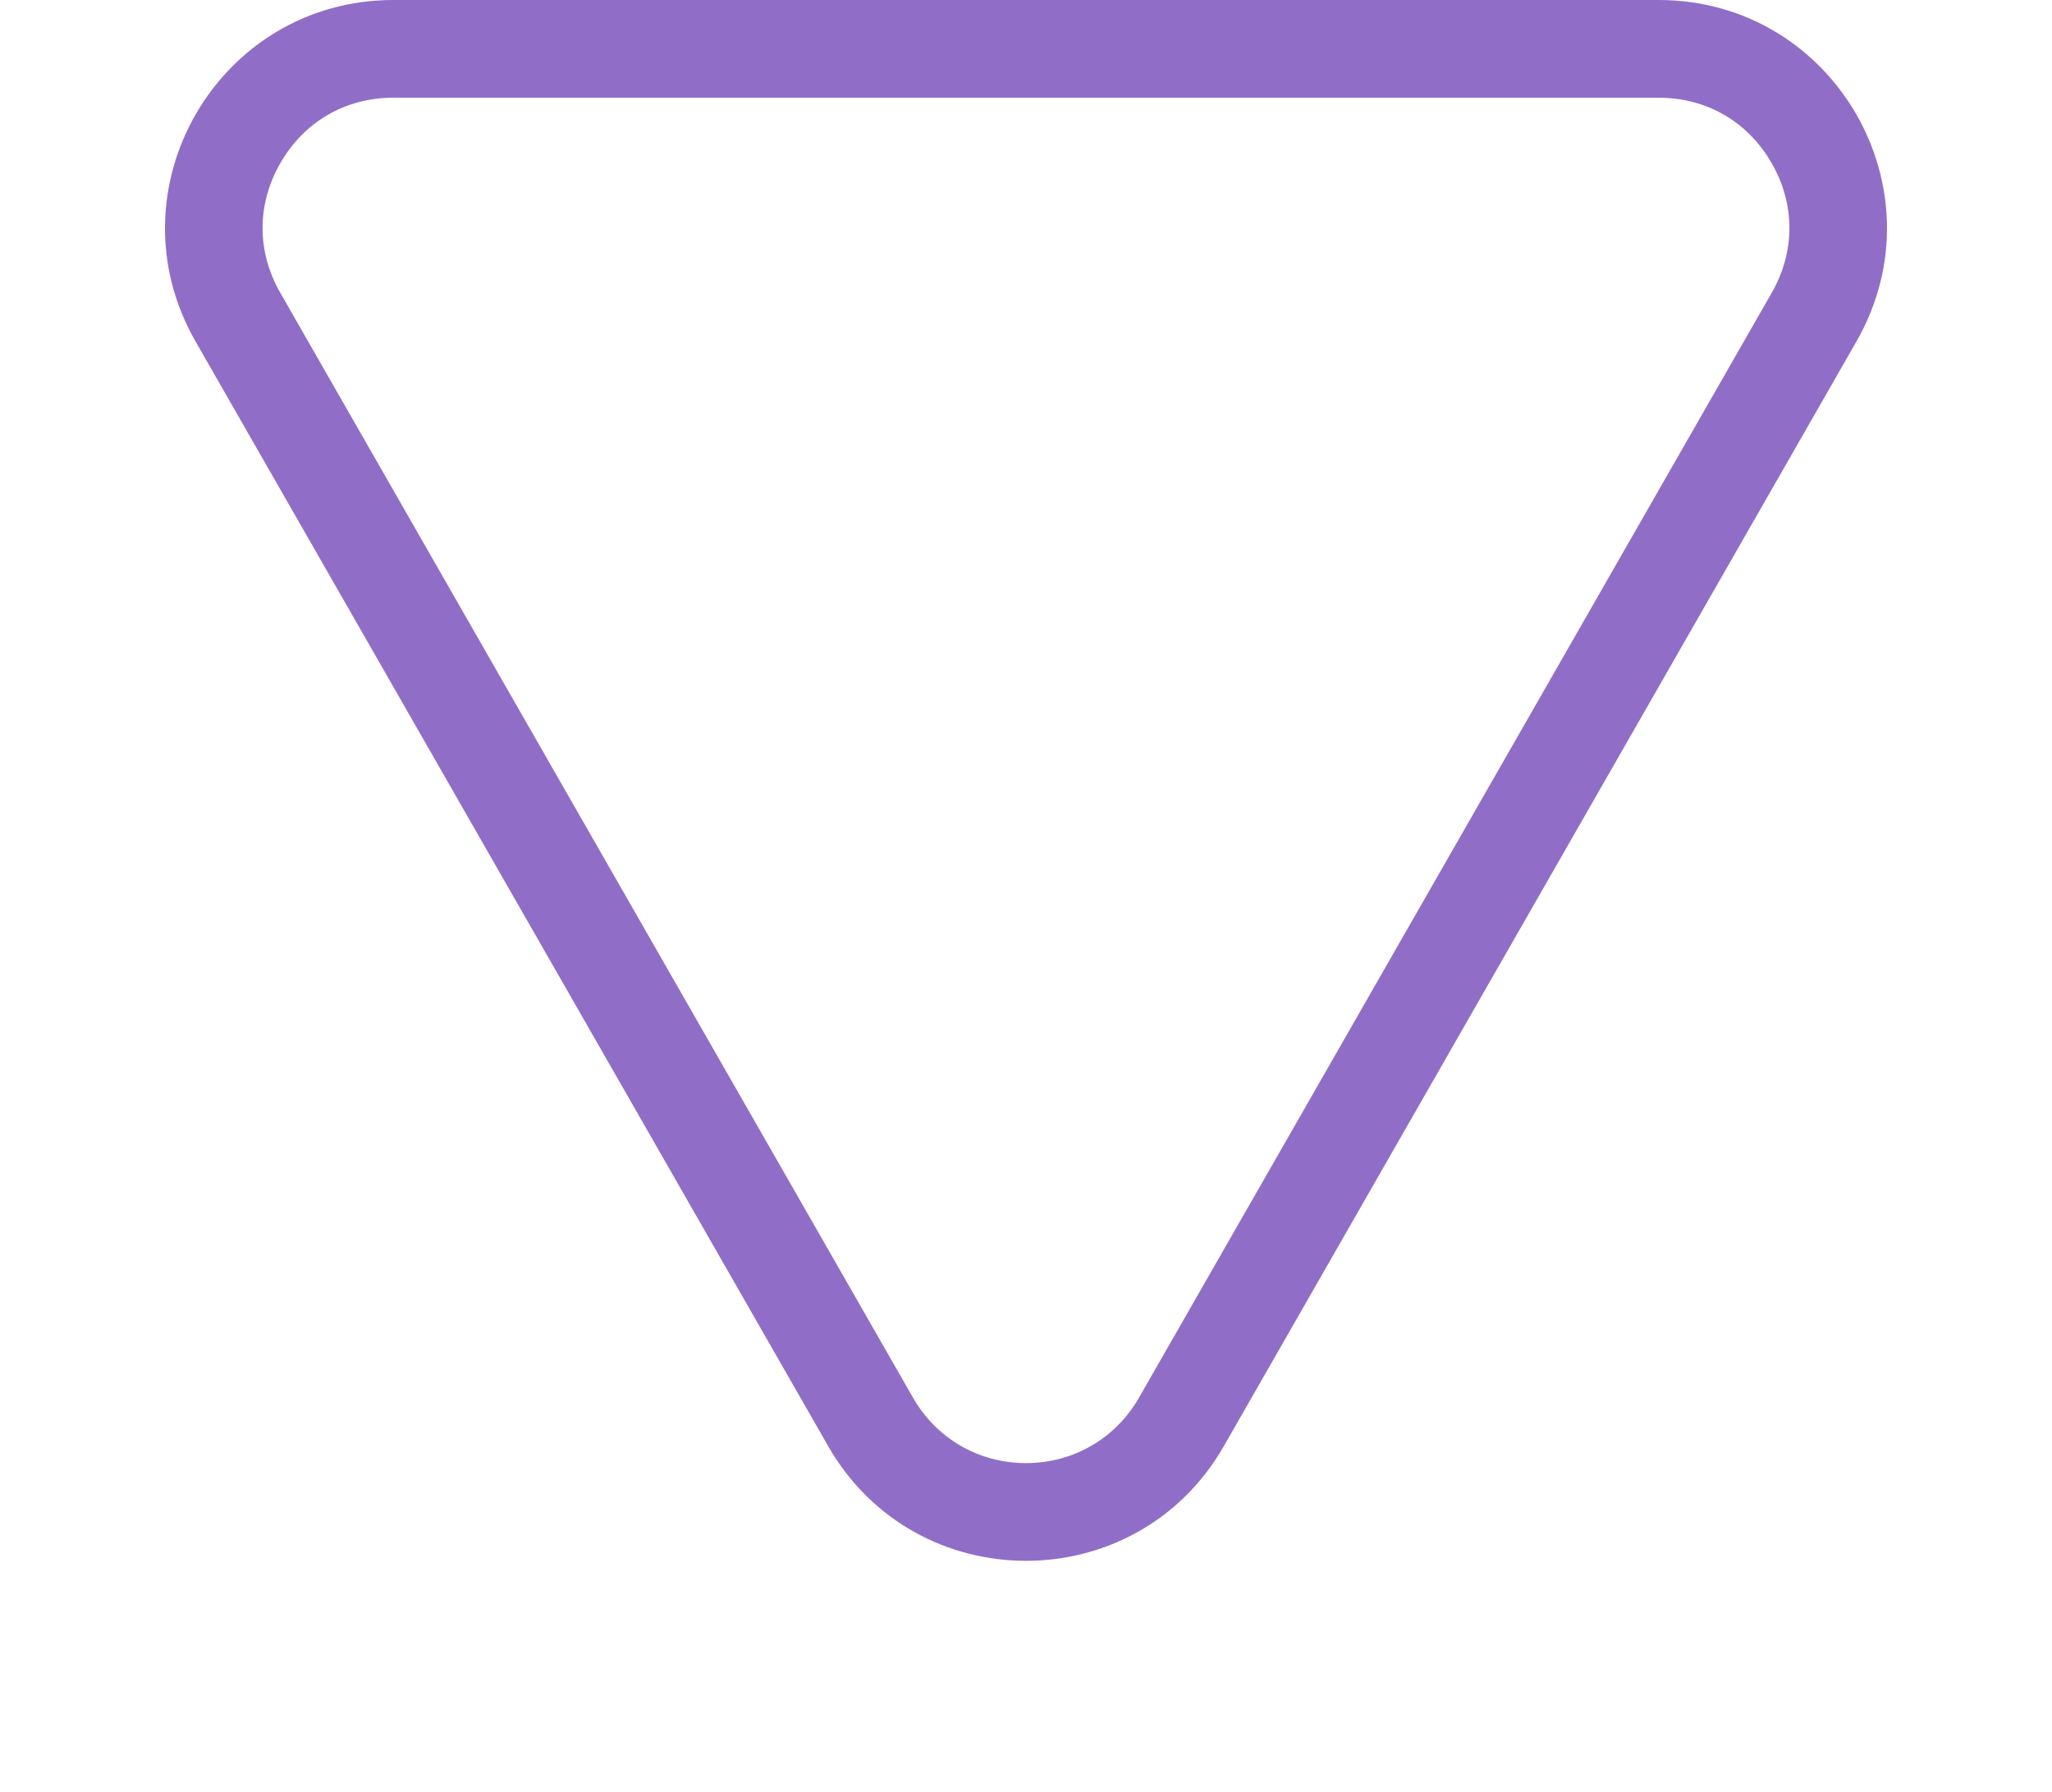 <svg xmlns="http://www.w3.org/2000/svg" xmlns:xlink="http://www.w3.org/1999/xlink" width="63" height="55" viewBox="0 0 63 55">
  <defs>
    <style>
      .cls-1 {
        fill: #fff;
      }

      .cls-2 {
        fill: none;
      }

      .cls-3, .cls-4 {
        stroke: none;
      }

      .cls-4 {
        fill: #906ec7;
      }

      .cls-5 {
        filter: url(#Polygone_1);
      }
    </style>
    <filter id="Polygone_1">
      <feOffset dy="3" input="SourceAlpha"/>
      <feGaussianBlur stdDeviation="3" result="blur"/>
      <feFlood flood-color="#fff" flood-opacity="0.451" result="color"/>
      <feComposite operator="out" in="SourceGraphic" in2="blur"/>
      <feComposite operator="in" in="color"/>
      <feComposite operator="in" in2="SourceGraphic"/>
    </filter>
  </defs>
  <g data-type="innerShadowGroup">
    <g class="cls-5" transform="matrix(1, 0, 0, 1, 0, 0)">
      <g id="Polygone_1-2" data-name="Polygone 1" class="cls-1" transform="translate(63 55) rotate(180)">
        <path class="cls-3" d="M25.426,10.606a7,7,0,0,1,12.149,0L57,44.521A7,7,0,0,1,50.924,55H12.076A7,7,0,0,1,6,44.521Z"/>
        <path class="cls-3" d="M 31.5 10.085 C 30.048 10.085 28.751 10.837 28.029 12.097 L 8.605 46.012 C 7.877 47.283 7.881 48.739 8.615 50.006 C 9.35 51.273 10.611 52 12.076 52 L 50.924 52 C 52.389 52 53.65 51.273 54.385 50.006 C 55.119 48.739 55.123 47.283 54.395 46.012 L 34.971 12.097 C 34.249 10.837 32.952 10.085 31.5 10.085 M 31.5 7.085 C 33.865 7.085 36.23 8.259 37.574 10.606 L 56.998 44.521 C 59.671 49.188 56.302 55 50.924 55 L 12.076 55 C 6.698 55 3.329 49.188 6.002 44.521 L 25.426 10.606 C 26.77 8.259 29.135 7.085 31.5 7.085 Z"/>
      </g>
    </g>
    <g id="Polygone_1-3" data-name="Polygone 1" class="cls-2" transform="translate(63 55) rotate(180)">
      <path class="cls-3" d="M25.426,10.606a7,7,0,0,1,12.149,0L57,44.521A7,7,0,0,1,50.924,55H12.076A7,7,0,0,1,6,44.521Z"/>
      <path class="cls-4" d="M 31.5 10.085 C 30.048 10.085 28.751 10.837 28.029 12.097 L 8.605 46.012 C 7.877 47.283 7.881 48.739 8.615 50.006 C 9.35 51.273 10.611 52 12.076 52 L 50.924 52 C 52.389 52 53.65 51.273 54.385 50.006 C 55.119 48.739 55.123 47.283 54.395 46.012 L 34.971 12.097 C 34.249 10.837 32.952 10.085 31.5 10.085 M 31.5 7.085 C 33.865 7.085 36.23 8.259 37.574 10.606 L 56.998 44.521 C 59.671 49.188 56.302 55 50.924 55 L 12.076 55 C 6.698 55 3.329 49.188 6.002 44.521 L 25.426 10.606 C 26.77 8.259 29.135 7.085 31.5 7.085 Z"/>
    </g>
  </g>
</svg>
